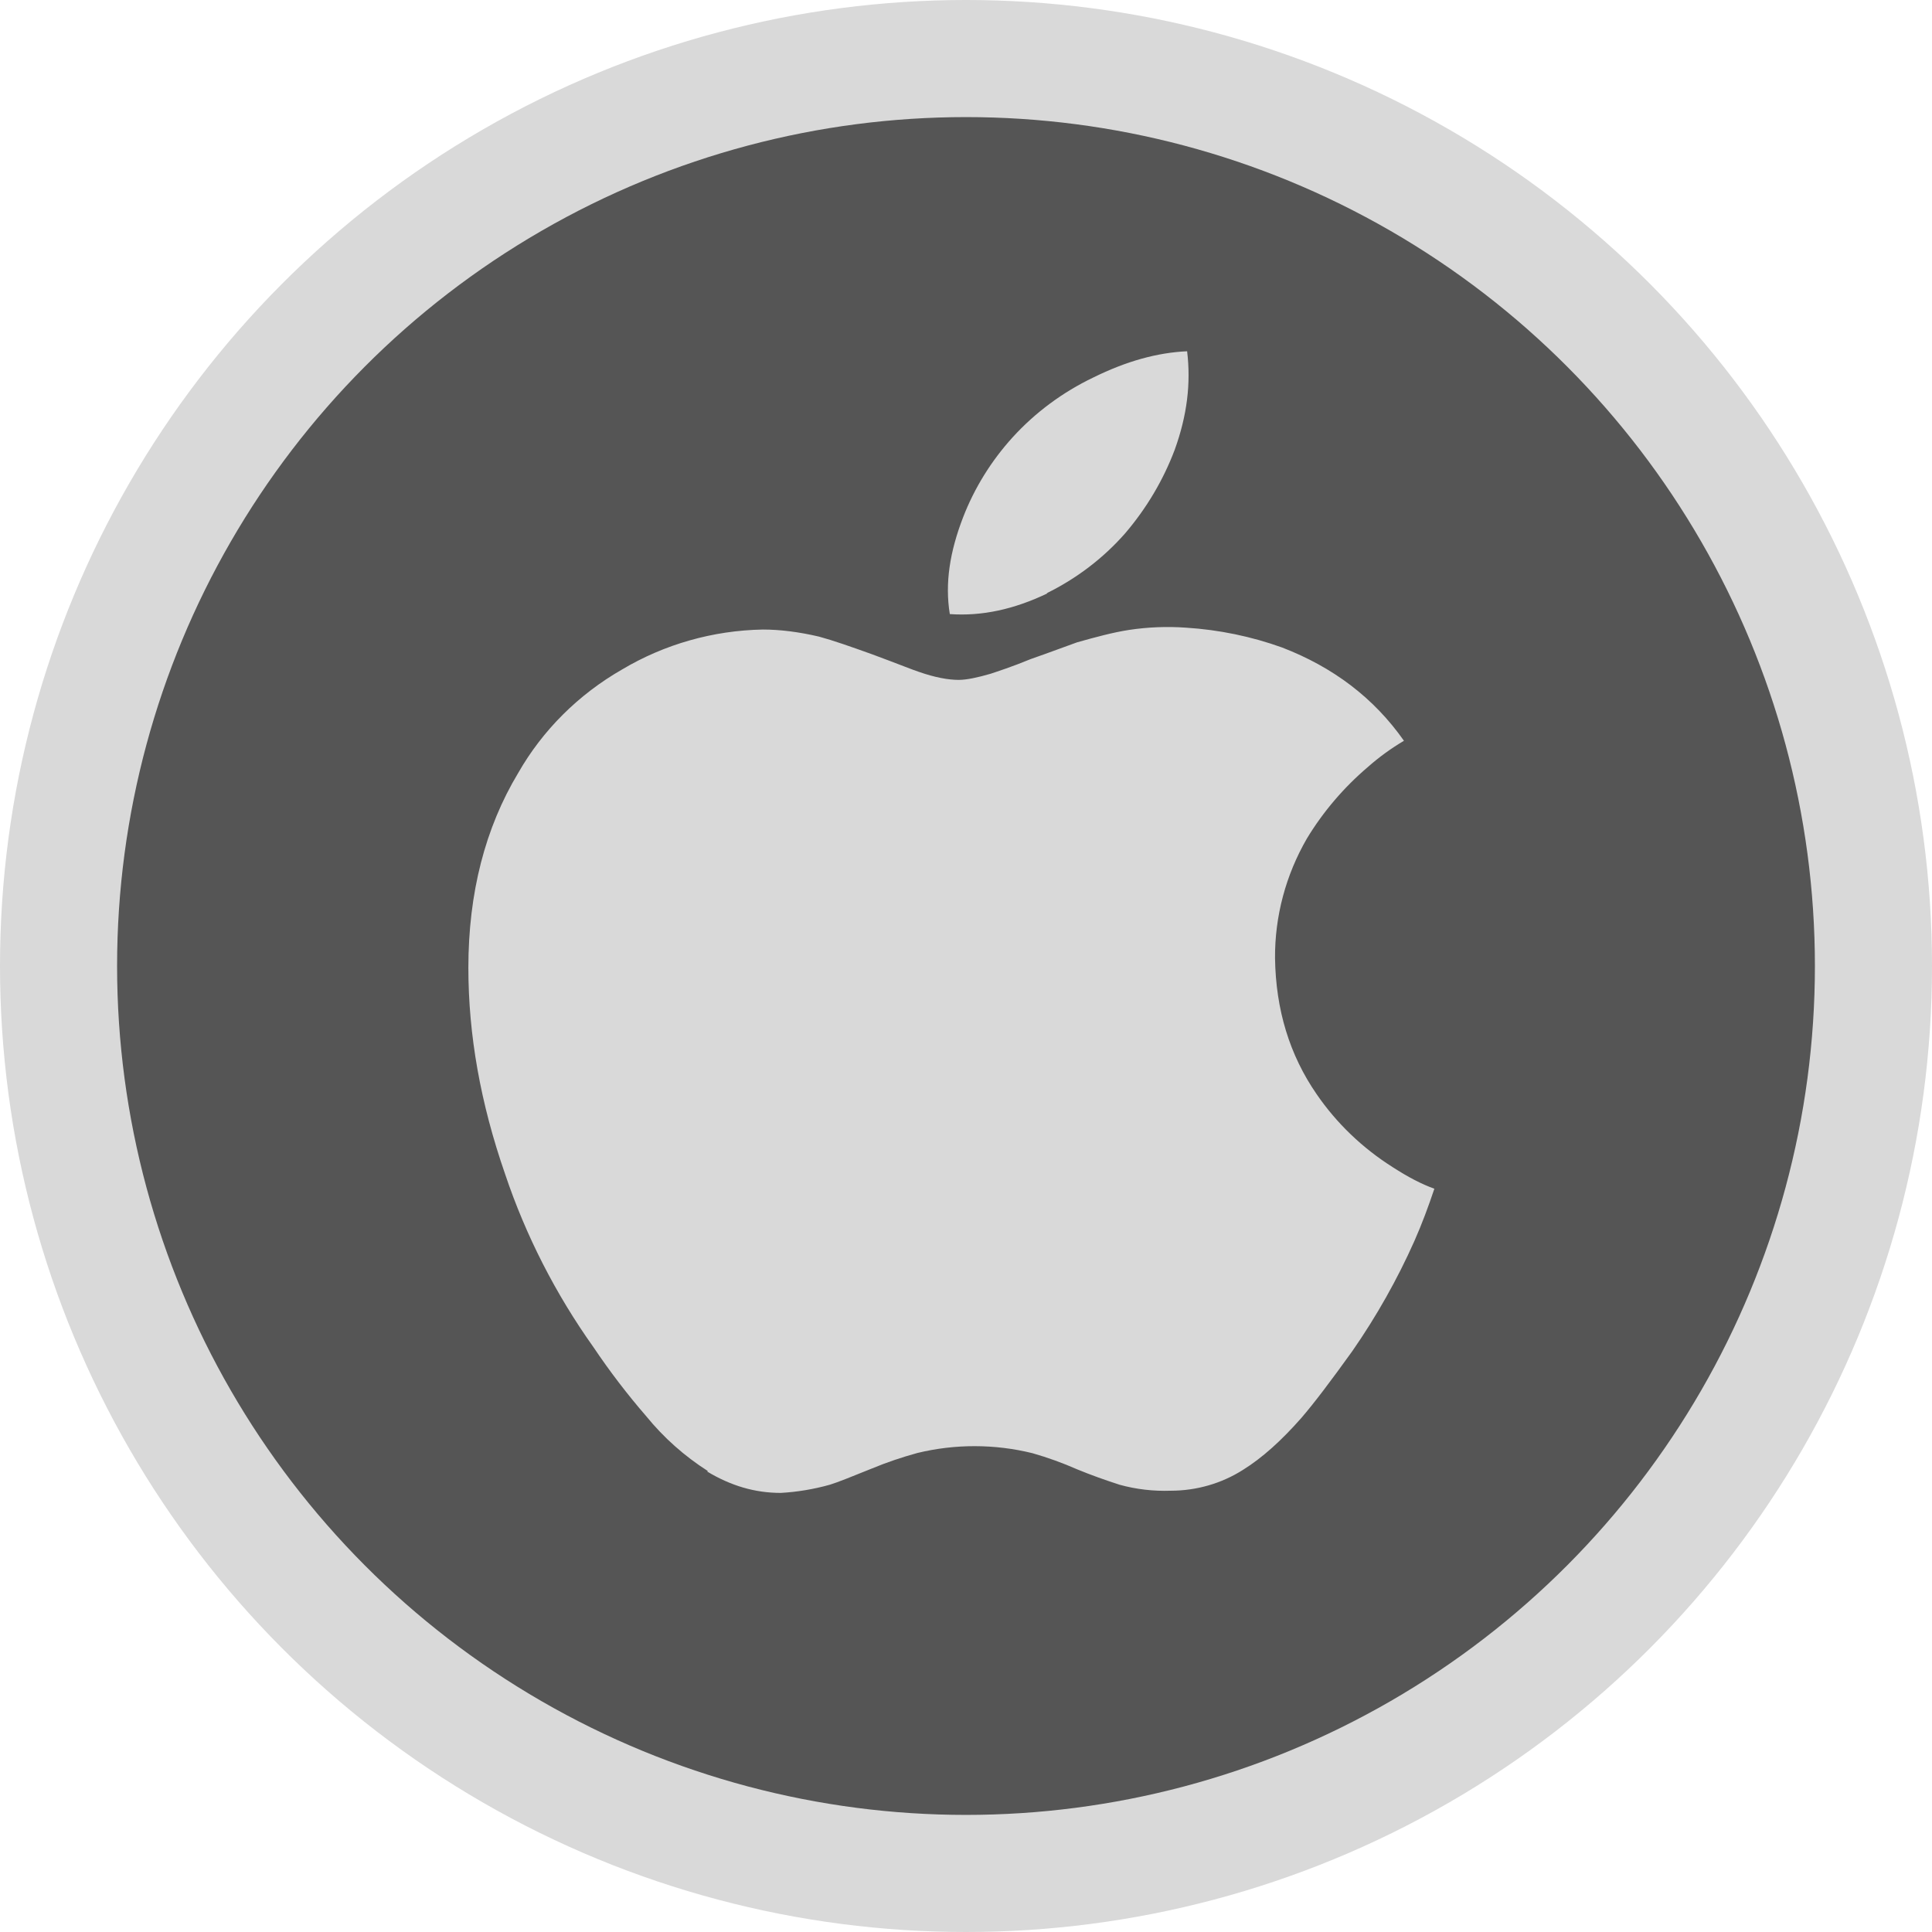 <svg width="66" height="66" viewBox="0 0 66 66" fill="none" xmlns="http://www.w3.org/2000/svg">
<circle cx="33" cy="33" r="33" fill="#D9D9D9"/>
<circle cx="33" cy="33" r="29" fill="#555555"/>
<path d="M24.181 50.253C23.38 49.742 22.67 49.11 22.078 48.382C21.427 47.631 20.825 46.842 20.273 46.021C18.978 44.201 17.962 42.212 17.257 40.114C16.41 37.678 16 35.343 16 33.059C16 30.508 16.575 28.281 17.7 26.41C18.534 24.947 19.76 23.725 21.252 22.87C22.697 22.009 24.358 21.537 26.059 21.506C26.654 21.506 27.295 21.588 27.976 21.747C28.465 21.879 29.06 22.089 29.788 22.35C30.713 22.692 31.223 22.901 31.395 22.953C31.938 23.143 32.393 23.226 32.751 23.226C33.023 23.226 33.407 23.143 33.842 23.016C34.087 22.933 34.549 22.787 35.211 22.515C35.866 22.286 36.382 22.09 36.792 21.944C37.42 21.766 38.028 21.602 38.571 21.519C39.213 21.422 39.866 21.396 40.514 21.442C41.639 21.513 42.746 21.741 43.802 22.121C45.527 22.787 46.923 23.827 47.961 25.306C47.522 25.566 47.11 25.865 46.731 26.2C45.905 26.903 45.202 27.727 44.647 28.643C43.923 29.894 43.547 31.303 43.557 32.735C43.583 34.492 44.053 36.041 44.979 37.38C45.659 38.372 46.544 39.22 47.578 39.873C48.107 40.215 48.563 40.451 49 40.609C48.796 41.218 48.577 41.808 48.319 42.392C47.735 43.704 47.026 44.961 46.203 46.148C45.469 47.17 44.894 47.931 44.457 48.438C43.776 49.212 43.121 49.803 42.46 50.214C41.732 50.677 40.873 50.925 39.999 50.925C39.407 50.946 38.816 50.878 38.247 50.721C37.758 50.563 37.274 50.391 36.798 50.195C36.303 49.977 35.793 49.792 35.27 49.643C33.98 49.325 32.627 49.323 31.336 49.637C30.806 49.783 30.297 49.954 29.794 50.163C29.087 50.448 28.617 50.639 28.346 50.721C27.803 50.873 27.241 50.968 26.672 51C25.792 51 24.972 50.759 24.159 50.27L24.181 50.253ZM35.786 20.268C34.636 20.82 33.537 21.055 32.447 20.978C32.275 19.924 32.447 18.846 32.903 17.666C33.291 16.666 33.864 15.741 34.595 14.937C35.367 14.09 36.304 13.396 37.353 12.894C38.47 12.342 39.535 12.044 40.554 12C40.686 13.104 40.554 14.189 40.131 15.362C39.74 16.399 39.167 17.365 38.438 18.218C37.694 19.065 36.782 19.762 35.753 20.267L35.786 20.268Z" fill="#D9D9D9"/>
</svg>
